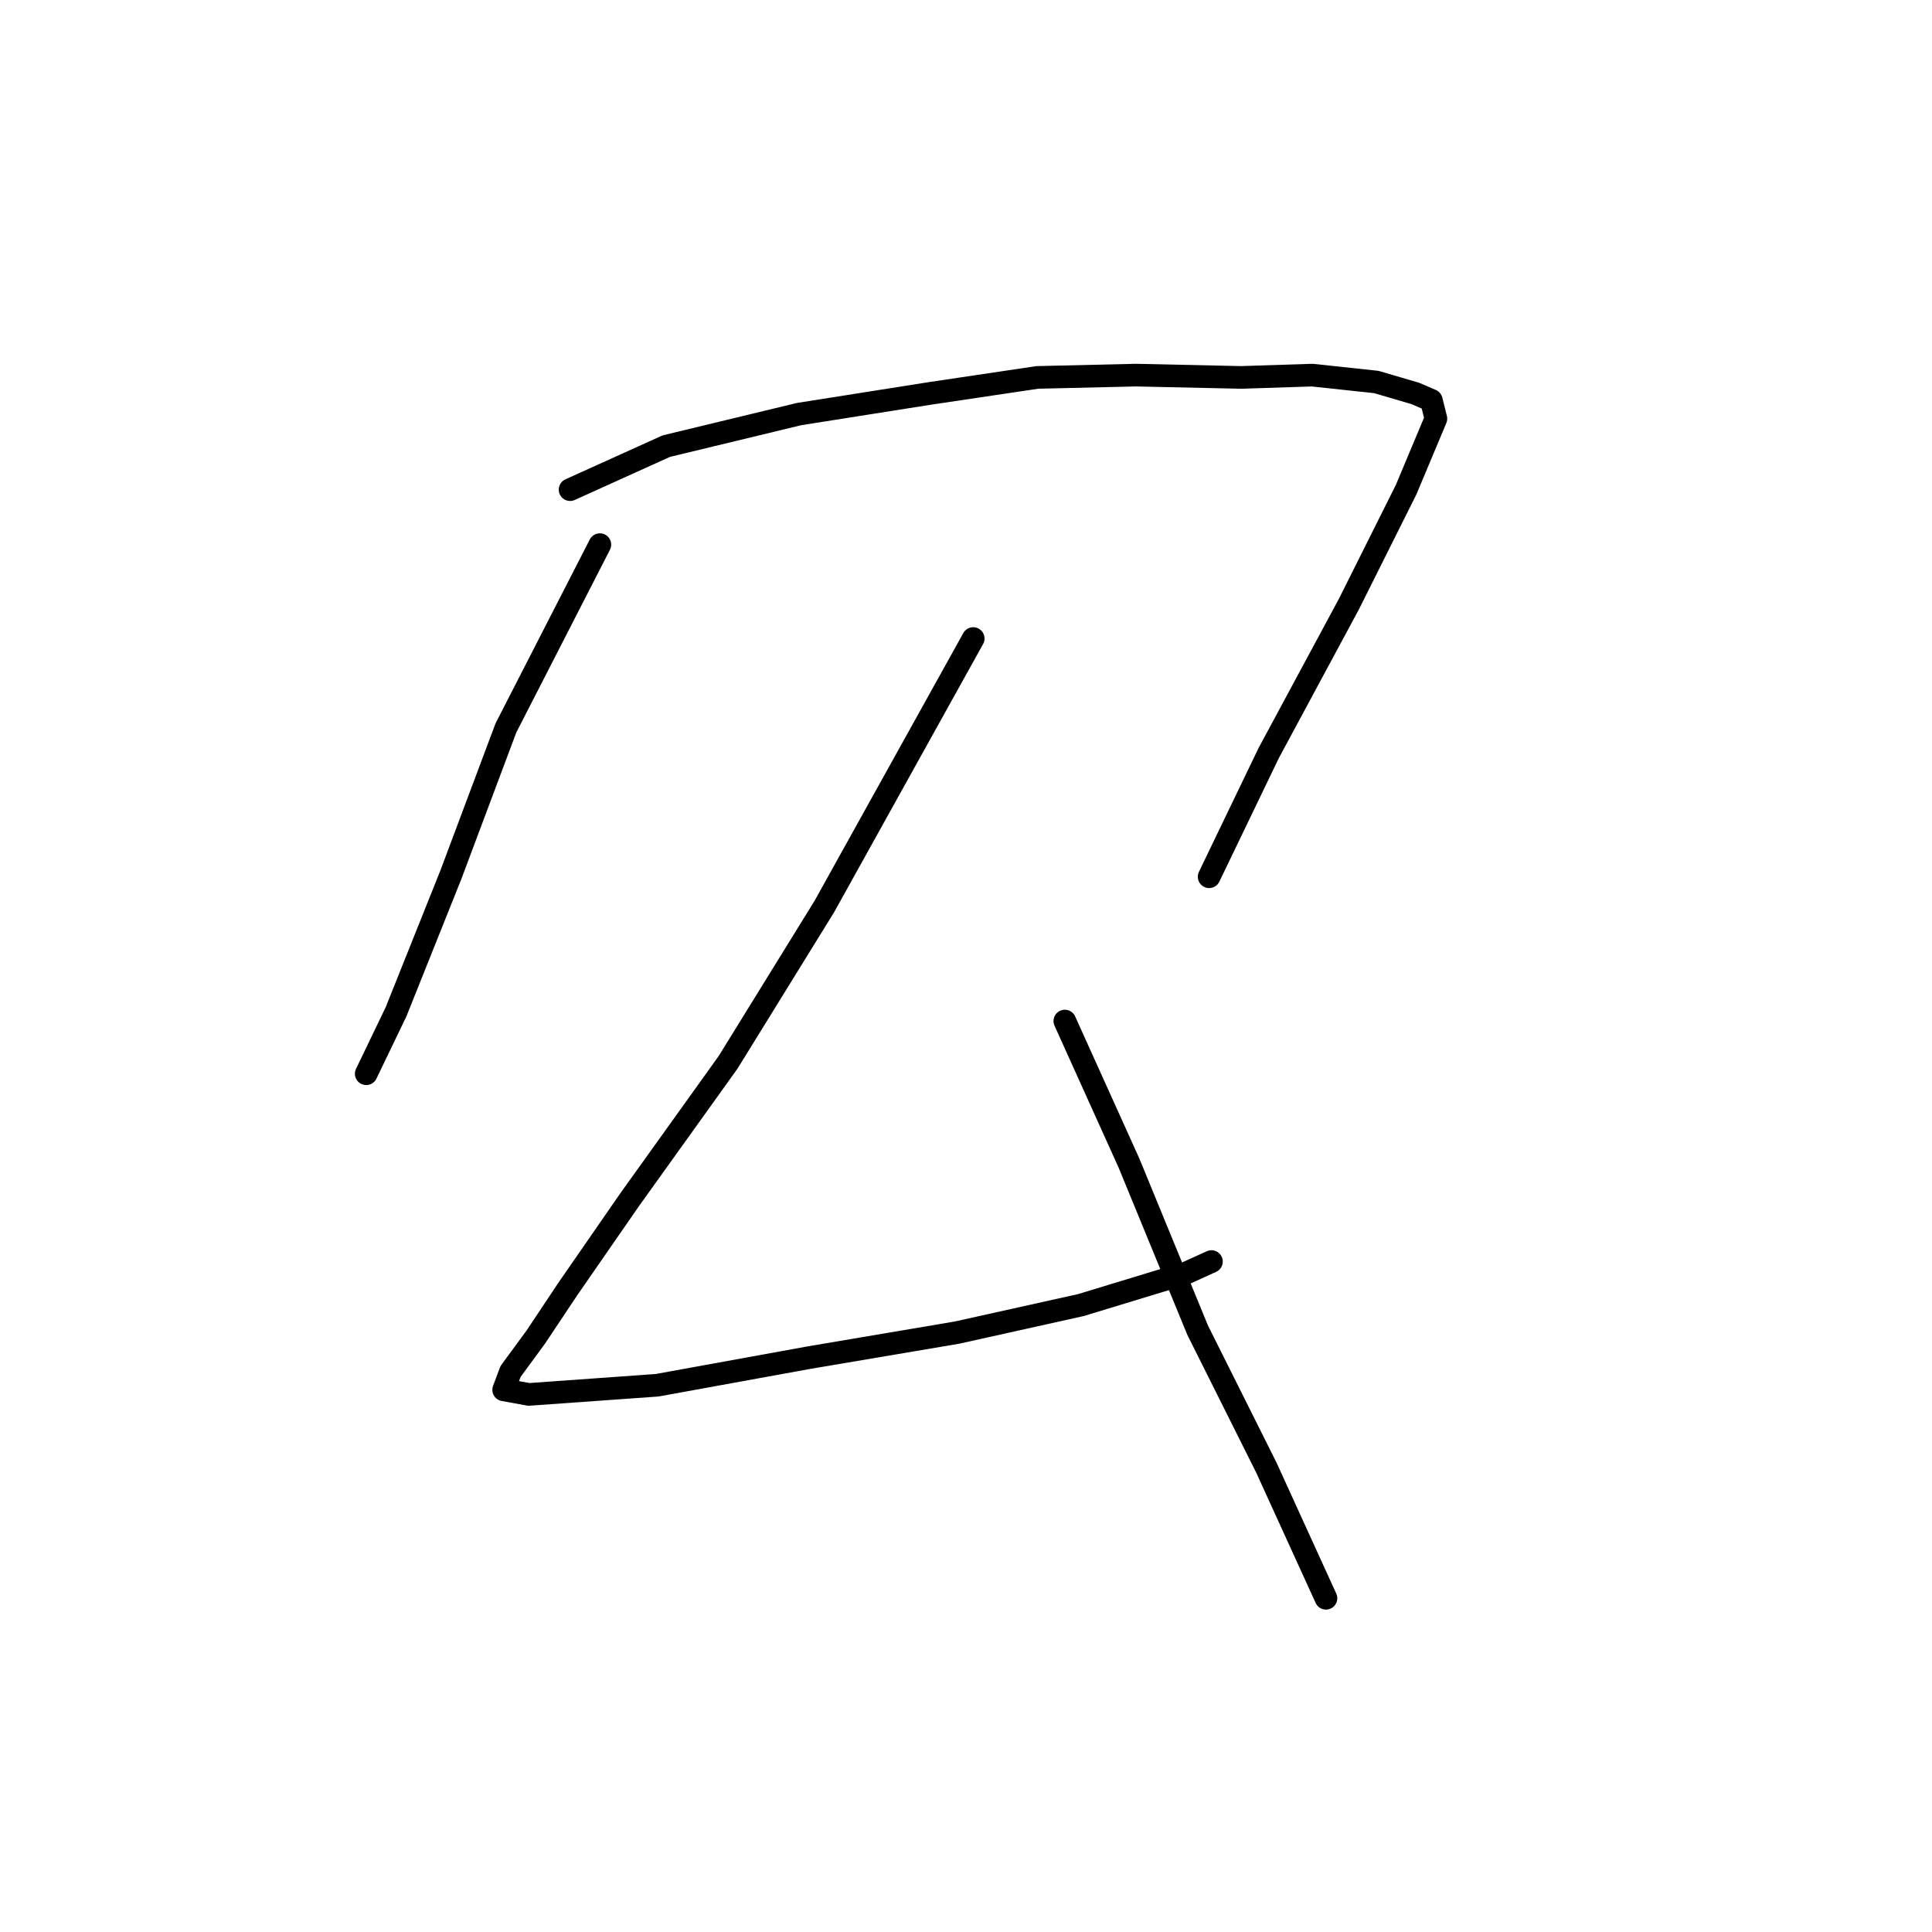 <?xml version="1.0" standalone="no"?>
    <svg width="256" height="256" xmlns="http://www.w3.org/2000/svg" version="1.1">
    <polyline stroke="black" stroke-width="3" stroke-linecap="round" fill="transparent" stroke-linejoin="round" points="79.485 72.166 67.041 96.446 59.757 115.871 52.473 134.081 48.527 142.276 48.527 142.276 " />
        <polyline stroke="black" stroke-width="3" stroke-linecap="round" fill="transparent" stroke-linejoin="round" points="75.539 64.881 88.286 59.115 105.89 54.866 123.19 52.134 137.454 50.01 150.505 49.706 164.466 50.01 173.875 49.706 182.373 50.617 187.533 52.134 189.658 53.045 190.265 55.473 186.319 64.881 178.731 80.057 168.109 99.785 160.217 116.174 160.217 116.174 " />
        <polyline stroke="black" stroke-width="3" stroke-linecap="round" fill="transparent" stroke-linejoin="round" points="128.956 84.609 109.228 120.12 96.481 140.758 83.43 158.968 75.236 170.805 70.987 177.179 67.648 181.731 66.737 184.16 70.076 184.767 87.072 183.553 107.104 179.91 126.832 176.572 143.221 172.93 157.182 168.681 160.521 167.163 160.521 167.163 " />
        <polyline stroke="black" stroke-width="3" stroke-linecap="round" fill="transparent" stroke-linejoin="round" points="141.096 135.295 149.595 154.112 158.7 176.268 167.805 194.479 175.696 211.779 175.696 211.779 " />
        </svg>